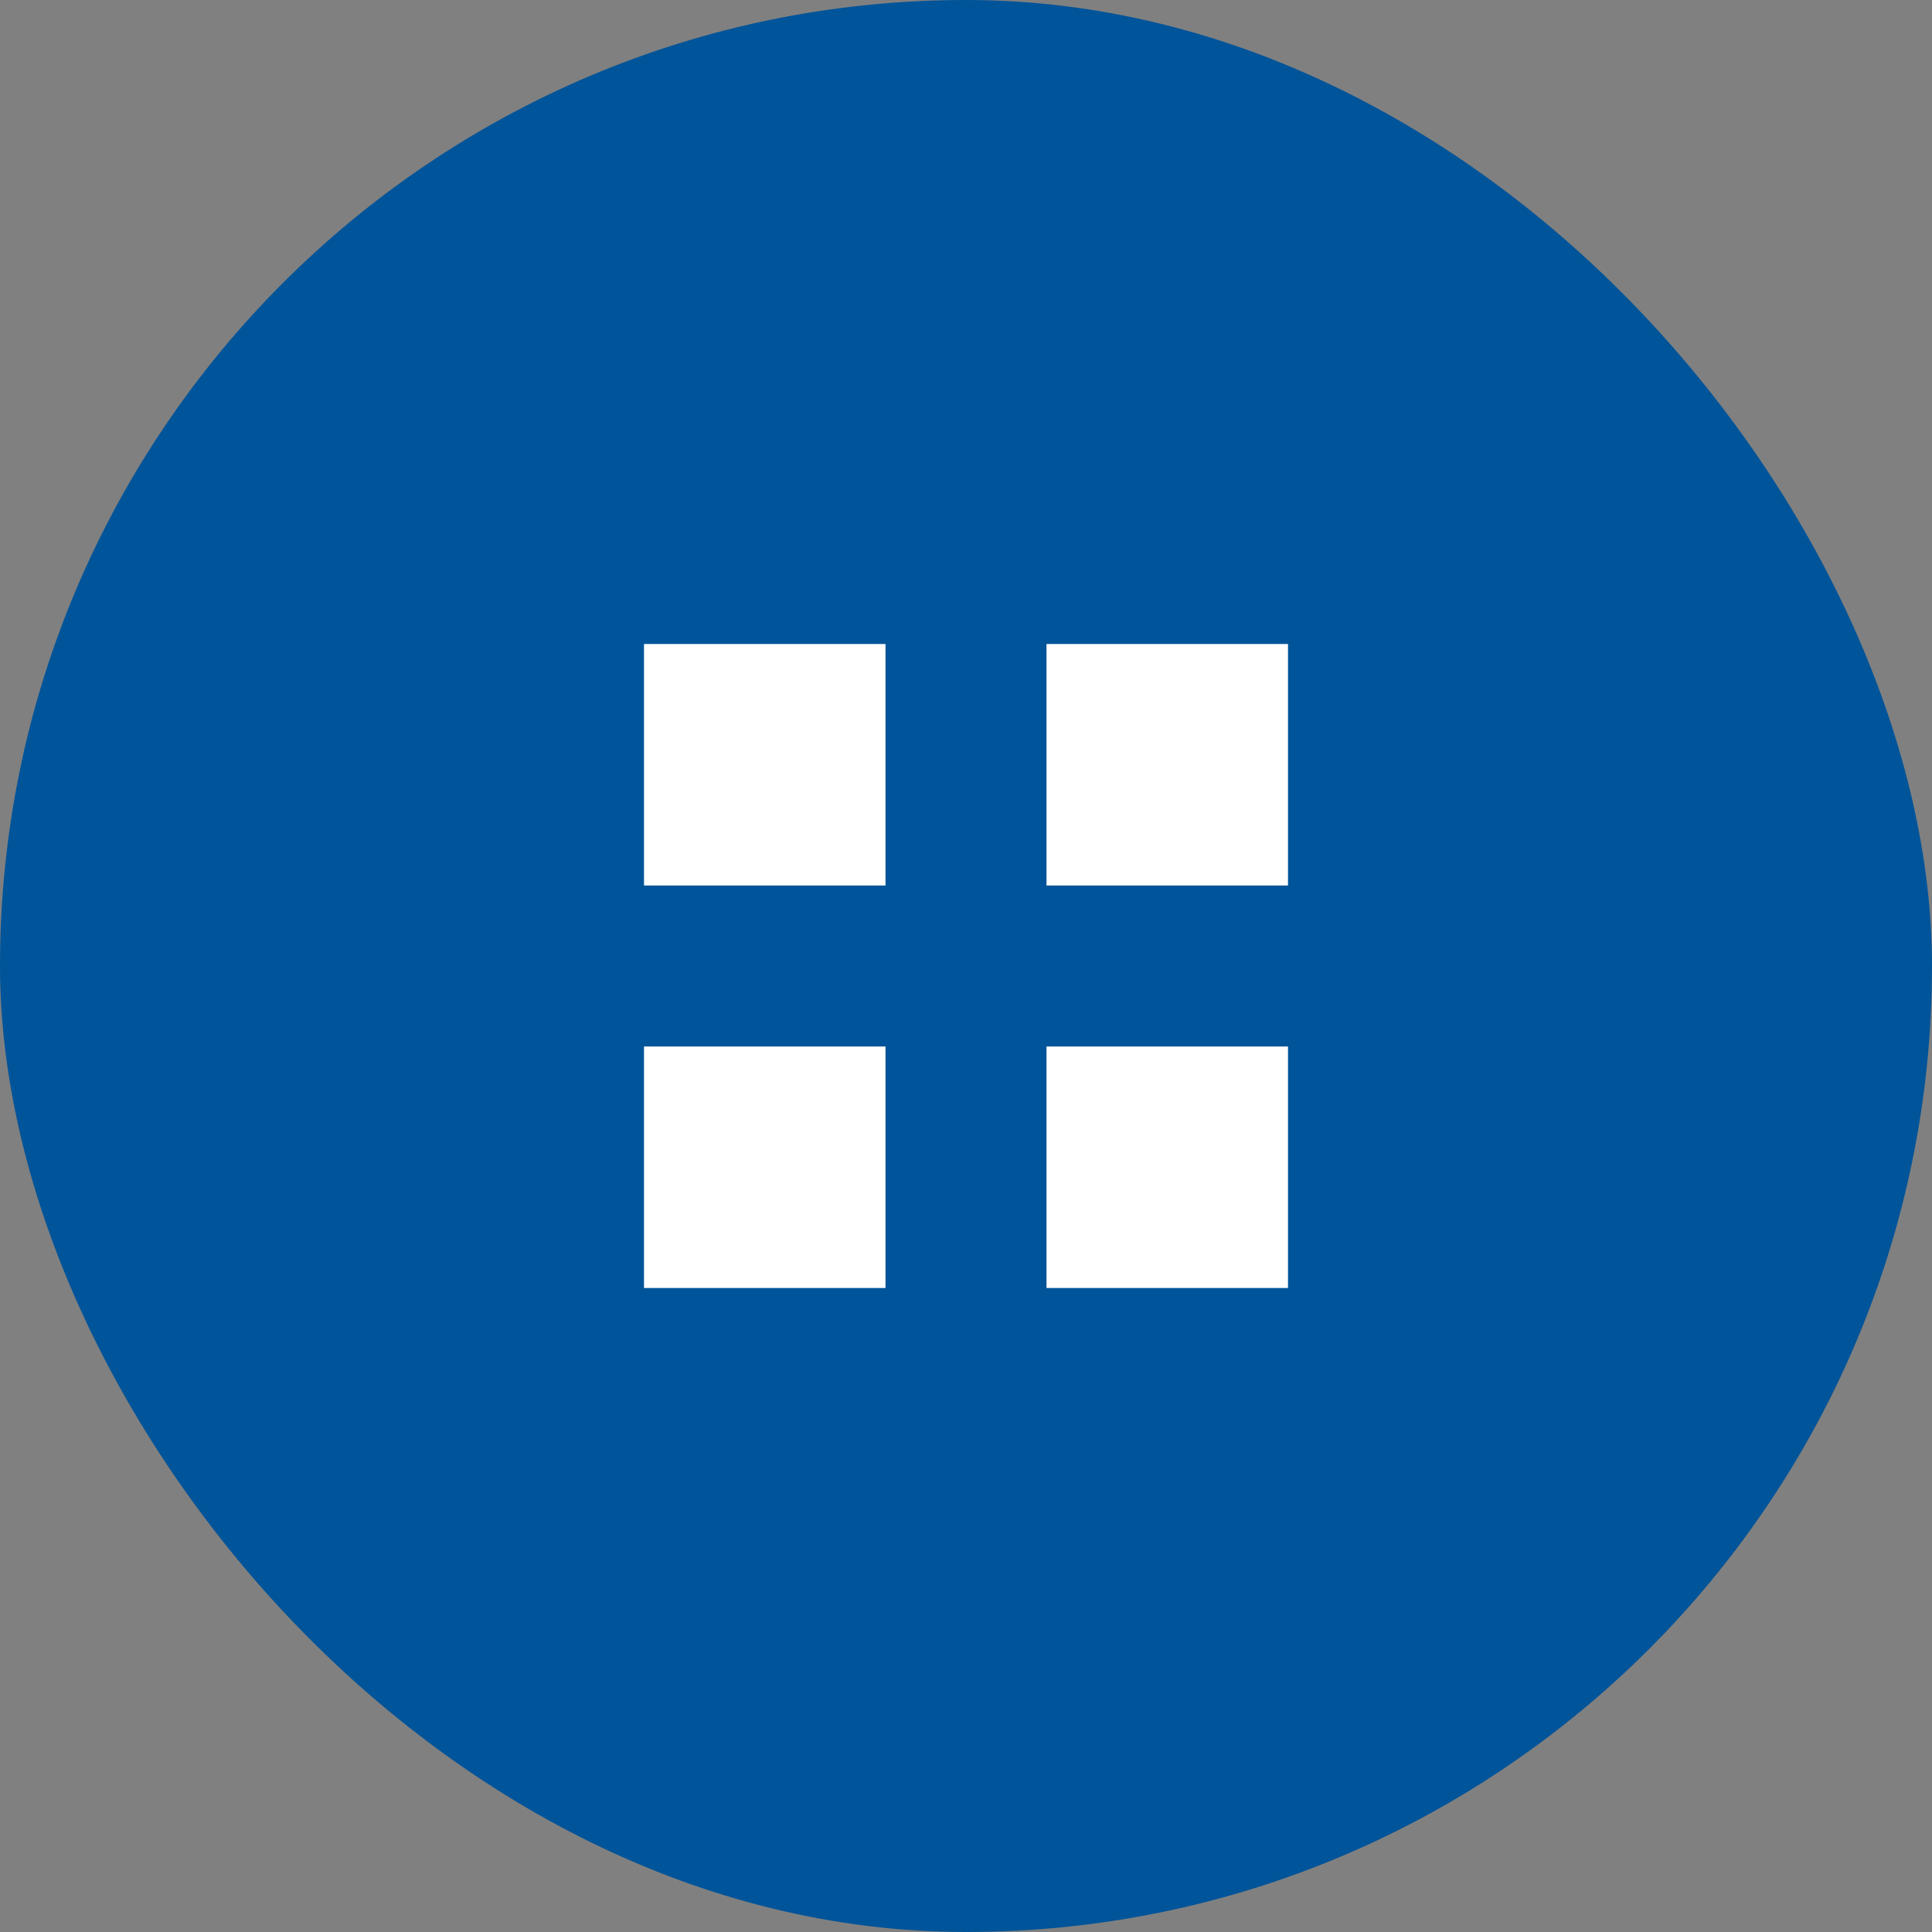 <svg width="48" height="48" viewBox="0 0 48 48" fill="none" xmlns="http://www.w3.org/2000/svg">
<rect x="0" y="0" width="48" height="48" fill="#808080" stroke="none"/>
<rect width="48" height="48" rx="24" fill="#005499"/>
<rect width="6" height="6" transform="translate(16 16)" fill="white"/>
<rect width="6" height="6" transform="translate(26 16)" fill="white"/>
<rect width="6" height="6" transform="translate(26 26)" fill="white"/>
<rect width="6" height="6" transform="translate(16 26)" fill="white"/>
</svg>
